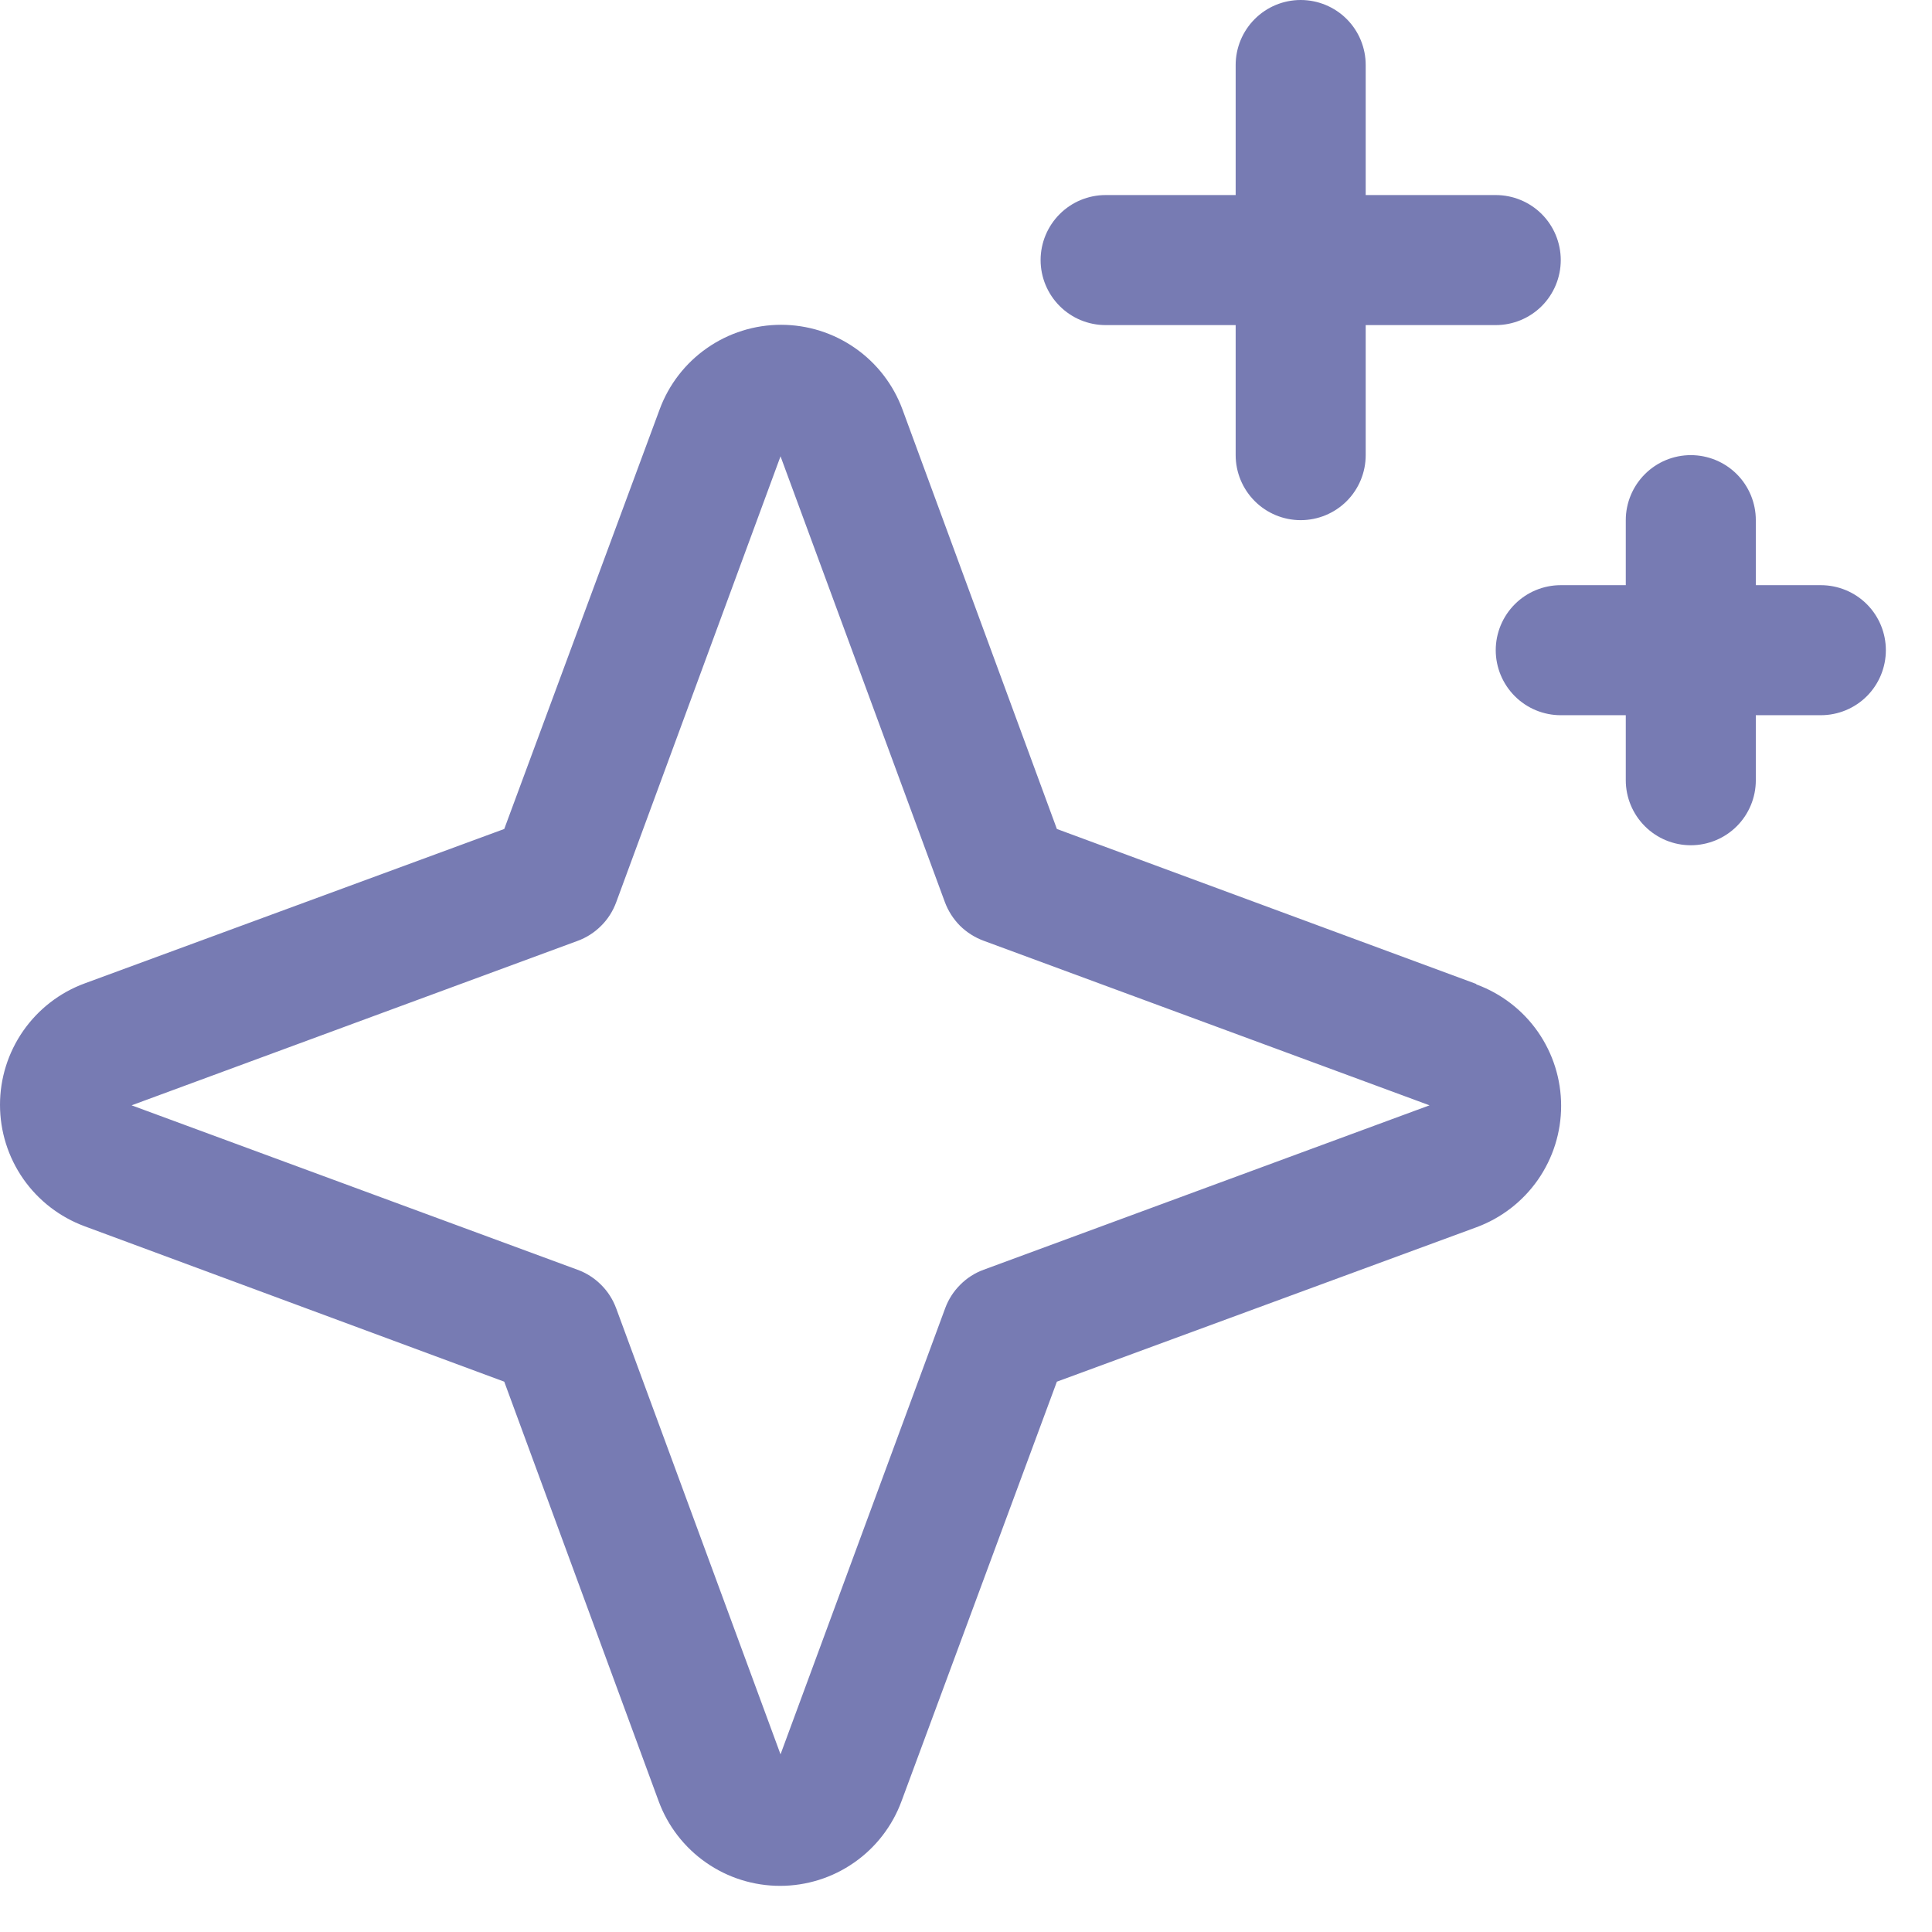 <svg width="26" height="26" viewBox="0 0 26 26" fill="none" xmlns="http://www.w3.org/2000/svg">
<path d="M19.865 13.241L14.223 11.156L12.145 5.51C12.022 5.176 11.799 4.887 11.507 4.684C11.215 4.48 10.867 4.371 10.511 4.371C10.155 4.371 9.807 4.48 9.515 4.684C9.223 4.887 9 5.176 8.877 5.51L6.786 11.156L1.14 13.234C0.805 13.357 0.517 13.58 0.313 13.872C0.109 14.165 0 14.512 0 14.868C0 15.225 0.109 15.572 0.313 15.865C0.517 16.157 0.805 16.379 1.14 16.503L6.786 18.594L8.864 24.24C8.987 24.574 9.21 24.863 9.502 25.066C9.794 25.27 10.142 25.379 10.498 25.379C10.854 25.379 11.202 25.27 11.494 25.066C11.786 24.863 12.009 24.574 12.132 24.24L14.223 18.594L19.869 16.516C20.203 16.393 20.492 16.17 20.696 15.878C20.9 15.585 21.009 15.238 21.009 14.882C21.009 14.525 20.9 14.178 20.696 13.885C20.492 13.593 20.203 13.371 19.869 13.248L19.865 13.241ZM13.239 17.087C13.12 17.13 13.012 17.199 12.923 17.289C12.833 17.378 12.764 17.486 12.72 17.605L10.504 23.609L8.293 17.609C8.249 17.489 8.18 17.38 8.089 17.29C7.999 17.2 7.89 17.13 7.77 17.087L1.771 14.875L7.77 12.663C7.89 12.62 7.999 12.55 8.089 12.46C8.18 12.37 8.249 12.261 8.293 12.141L10.504 6.141L12.716 12.141C12.76 12.259 12.829 12.367 12.918 12.457C13.008 12.546 13.116 12.615 13.234 12.659L19.238 14.875L13.239 17.087ZM14.004 3.5C14.004 3.268 14.097 3.045 14.261 2.881C14.425 2.717 14.647 2.625 14.879 2.625H16.629V0.875C16.629 0.643 16.722 0.42 16.886 0.256C17.05 0.092 17.272 0 17.504 0C17.736 0 17.959 0.092 18.123 0.256C18.287 0.42 18.379 0.643 18.379 0.875V2.625H20.129C20.361 2.625 20.584 2.717 20.748 2.881C20.912 3.045 21.004 3.268 21.004 3.5C21.004 3.732 20.912 3.955 20.748 4.119C20.584 4.283 20.361 4.375 20.129 4.375H18.379V6.125C18.379 6.357 18.287 6.58 18.123 6.744C17.959 6.908 17.736 7 17.504 7C17.272 7 17.05 6.908 16.886 6.744C16.722 6.58 16.629 6.357 16.629 6.125V4.375H14.879C14.647 4.375 14.425 4.283 14.261 4.119C14.097 3.955 14.004 3.732 14.004 3.5ZM25.379 8.75C25.379 8.982 25.287 9.205 25.123 9.369C24.959 9.533 24.736 9.625 24.504 9.625H23.629V10.5C23.629 10.732 23.537 10.955 23.373 11.119C23.209 11.283 22.986 11.375 22.754 11.375C22.522 11.375 22.3 11.283 22.136 11.119C21.972 10.955 21.879 10.732 21.879 10.5V9.625H21.004C20.772 9.625 20.55 9.533 20.386 9.369C20.222 9.205 20.129 8.982 20.129 8.75C20.129 8.518 20.222 8.295 20.386 8.131C20.55 7.967 20.772 7.875 21.004 7.875H21.879V7C21.879 6.768 21.972 6.545 22.136 6.381C22.3 6.217 22.522 6.125 22.754 6.125C22.986 6.125 23.209 6.217 23.373 6.381C23.537 6.545 23.629 6.768 23.629 7V7.875H24.504C24.736 7.875 24.959 7.967 25.123 8.131C25.287 8.295 25.379 8.518 25.379 8.75Z" fill="#777BB3"/>
</svg>
